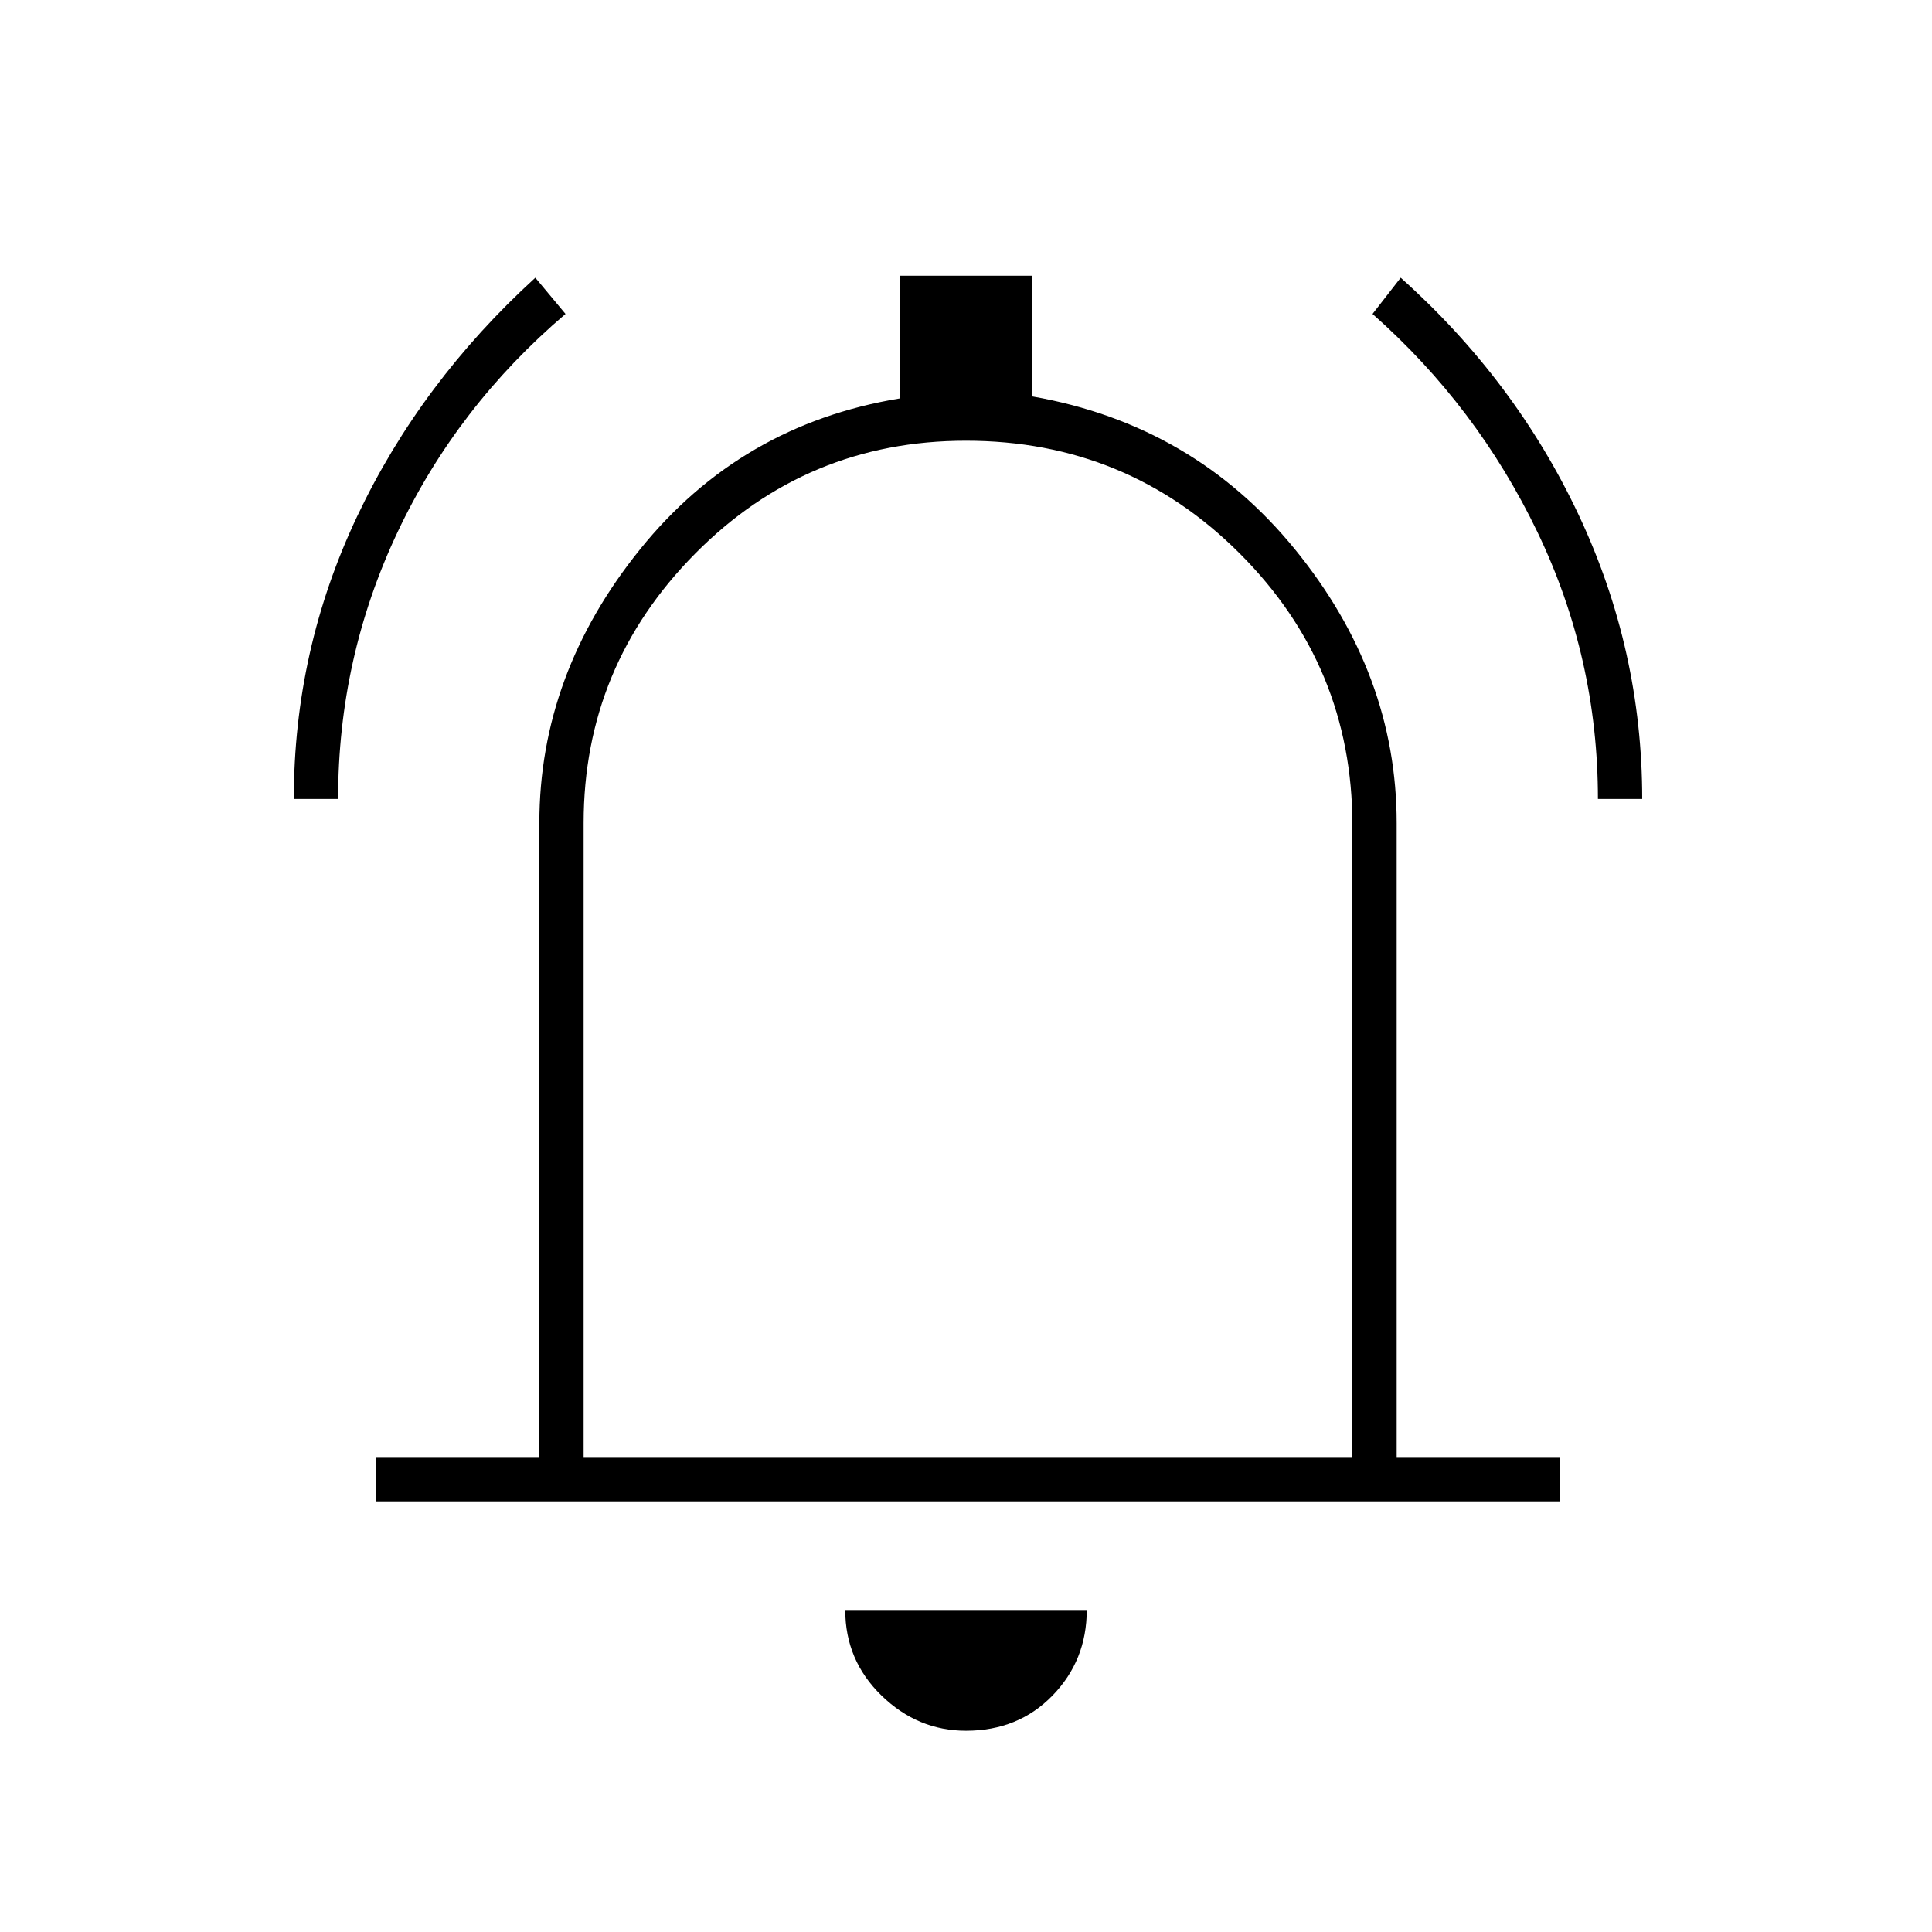 <svg xmlns="http://www.w3.org/2000/svg" height="48" width="48"><path d="M7.3 19.85Q7.3 16.15 8.875 12.825Q10.45 9.5 13.3 6.9L14.05 7.8Q11.35 10.1 9.875 13.225Q8.4 16.35 8.4 19.85ZM39.7 19.85Q39.7 16.35 38.2 13.225Q36.7 10.1 34.1 7.8L34.8 6.9Q37.65 9.45 39.225 12.8Q40.8 16.15 40.8 19.85ZM9.35 37.3V36.2H13.4V20.45Q13.4 16.75 15.9 13.65Q18.4 10.55 22.35 9.9V6.85H25.65V9.85Q29.65 10.55 32.175 13.65Q34.7 16.75 34.7 20.45V36.2H38.75V37.3ZM24 23.65Q24 23.65 24 23.65Q24 23.65 24 23.65Q24 23.65 24 23.65Q24 23.65 24 23.65ZM24 43Q22.8 43 21.9 42.125Q21 41.25 21 40H27Q27 41.25 26.15 42.125Q25.3 43 24 43ZM14.5 36.2H33.6V20.5Q33.6 16.55 30.8 13.75Q28 10.95 24 10.95Q20.05 10.95 17.275 13.75Q14.5 16.55 14.5 20.45Z"/></svg>